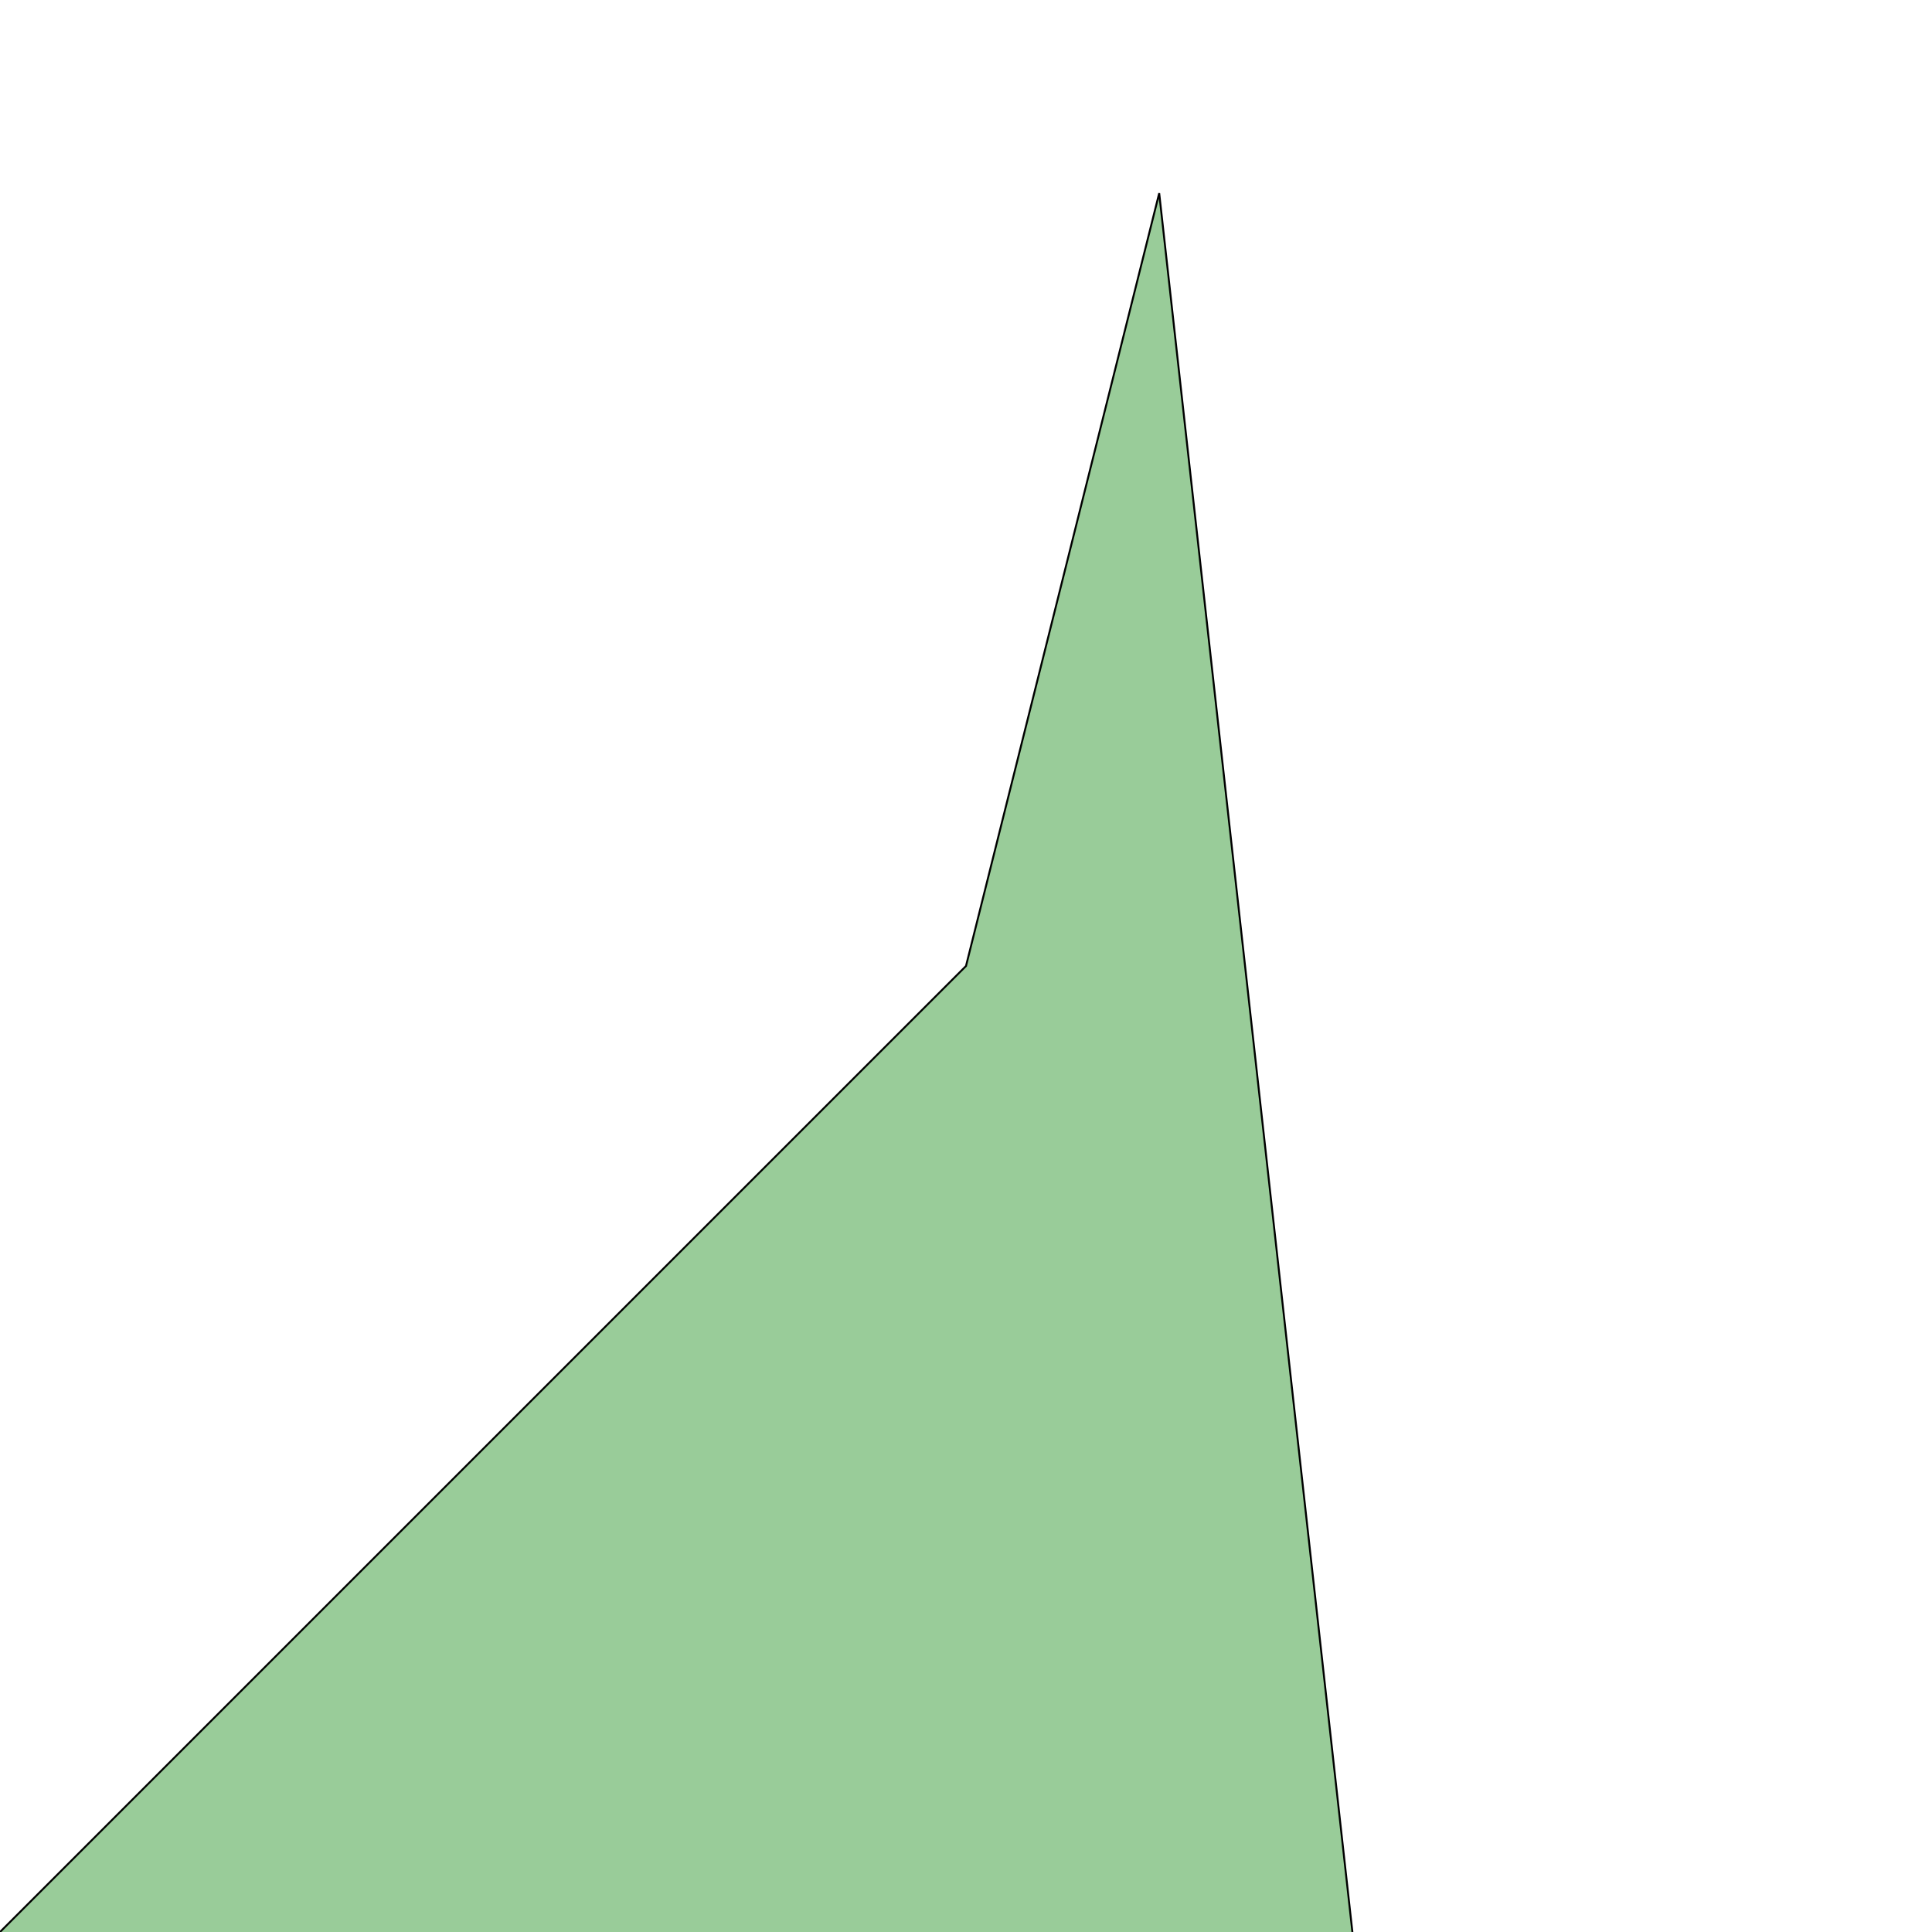 <?xml version="1.0" encoding="utf-8" ?>
<svg baseProfile="full" height="1000" version="1.1" width="1000" xmlns="http://www.w3.org/2000/svg"
     xmlns:ev="http://www.w3.org/2001/xml-events" xmlns:xlink="http://www.w3.org/1999/xlink">
    <defs/>
<!--    <rect fill="white" height="1000" width="1000" x="0" y="0"/>-->
<!--    <ellipse cx="198.931" cy="249.512" fill="orange" fill-opacity=".5" rx="60" ry="36" stroke="black" stroke-width="2"/>-->
<!--    <ellipse cx="265.779" cy="75.778" fill="orange" rx="36" ry="60" stroke="black" stroke-width="2"/>-->
<!--    <path d="M 0 320 L 40 280 A 30 60 0 0 1 150.71 170.29 L 172.55 152.45 A 30 50 -45 0 1 215.1 109.9 L 315 10"-->
<!--          fill="green" fill-opacity=".5" stroke="black" stroke-width="2"/>-->
    <polyline fill="green" fill-opacity="0.4" points="0,1000 500,500 600,100 700,1000" stroke="black"/>
</svg>